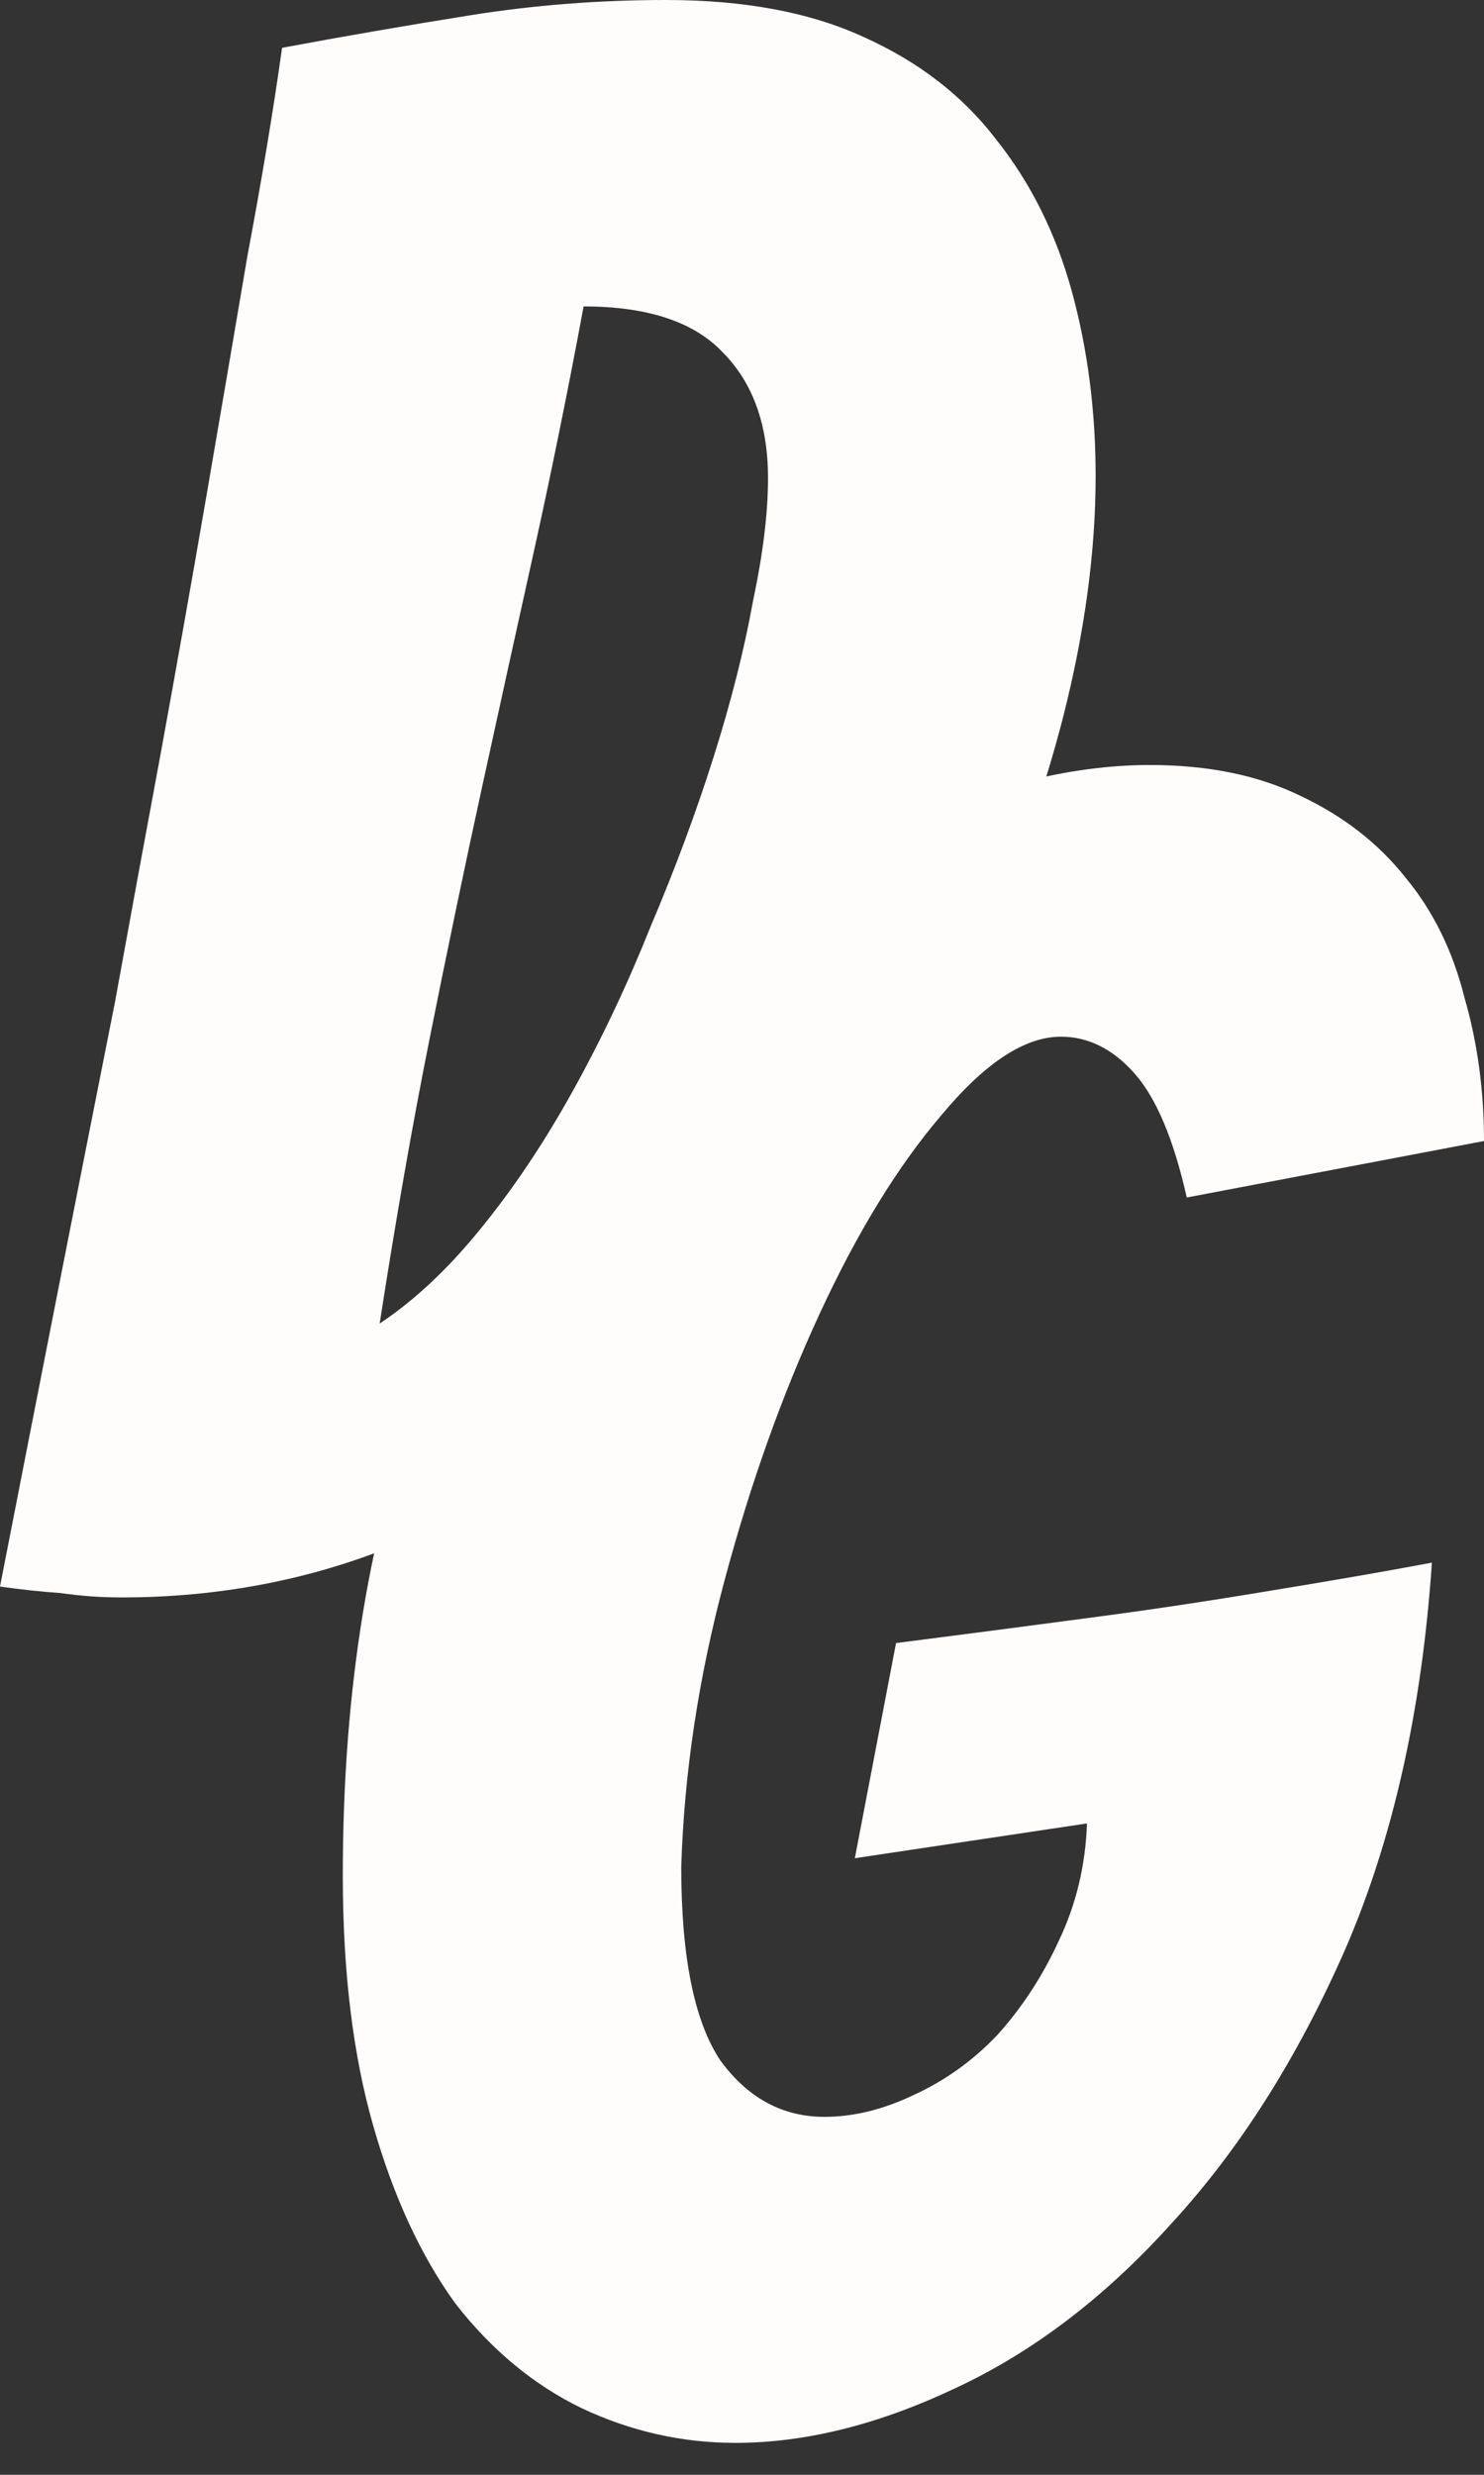 <svg width="30" height="50" viewBox="0 0 30 50" fill="none" xmlns="http://www.w3.org/2000/svg">
<rect x="0" y="0" width="30" height="50" fill="#333333" stroke="none"/>
<path d="M22.149 9.616C22.149 11.139 21.93 12.763 21.491 14.49C21.053 16.188 20.439 17.886 19.649 19.584C18.86 21.252 17.88 22.863 16.71 24.414C15.57 25.936 14.269 27.283 12.807 28.454C11.345 29.595 9.737 30.517 7.982 31.22C6.257 31.923 4.415 32.274 2.456 32.274C2.047 32.274 1.637 32.245 1.228 32.186C0.819 32.157 0.409 32.113 0 32.054C0.789 28.015 1.564 24.077 2.325 20.242C2.617 18.633 2.924 16.964 3.246 15.237C3.567 13.48 3.874 11.753 4.167 10.055C4.459 8.358 4.737 6.733 5 5.181C5.292 3.63 5.526 2.225 5.702 0.966C6.959 0.732 8.231 0.512 9.518 0.307C10.804 0.102 12.12 0 13.465 0C15.044 0 16.374 0.249 17.456 0.746C18.567 1.244 19.459 1.932 20.132 2.81C20.833 3.688 21.345 4.713 21.667 5.884C21.988 7.055 22.149 8.299 22.149 9.616ZM11.798 6.191C11.477 7.918 11.14 9.572 10.79 11.153C10.439 12.734 10.088 14.329 9.737 15.939C9.386 17.549 9.035 19.233 8.684 20.989C8.333 22.745 7.997 24.663 7.675 26.741C8.377 26.273 9.05 25.643 9.693 24.853C10.366 24.033 10.994 23.097 11.579 22.043C12.164 20.989 12.69 19.877 13.158 18.706C13.655 17.535 14.079 16.393 14.43 15.281C14.781 14.168 15.044 13.129 15.219 12.163C15.424 11.197 15.526 10.363 15.526 9.66C15.526 8.577 15.219 7.728 14.605 7.113C14.021 6.499 13.085 6.191 11.798 6.191Z" fill="#FFFCFC"/>
<path d="M28.947 31.571C28.743 34.557 28.158 37.163 27.193 39.387C26.228 41.583 25.058 43.427 23.684 44.92C22.339 46.413 20.877 47.525 19.298 48.257C17.748 48.989 16.272 49.355 14.868 49.355C13.787 49.355 12.748 49.121 11.754 48.652C10.79 48.184 9.941 47.481 9.21 46.545C8.509 45.579 7.953 44.378 7.544 42.944C7.134 41.51 6.93 39.826 6.93 37.894C6.93 34.118 7.471 30.825 8.553 28.015C9.634 25.204 10.994 22.863 12.632 20.989C14.298 19.116 16.067 17.725 17.939 16.817C19.839 15.91 21.608 15.456 23.246 15.456C24.415 15.456 25.424 15.661 26.272 16.071C27.149 16.481 27.866 17.037 28.421 17.74C28.977 18.413 29.371 19.218 29.605 20.155C29.868 21.062 30 22.028 30 23.053L23.991 24.194C23.728 23.023 23.377 22.189 22.939 21.692C22.5 21.194 22.003 20.945 21.447 20.945C20.716 20.945 19.912 21.472 19.035 22.526C18.158 23.55 17.339 24.882 16.579 26.522C15.819 28.161 15.175 29.961 14.649 31.923C14.123 33.884 13.83 35.816 13.772 37.719C13.772 39.534 14.035 40.836 14.561 41.627C15.117 42.388 15.819 42.768 16.667 42.768C17.251 42.768 17.851 42.622 18.465 42.329C19.108 42.036 19.678 41.627 20.175 41.1C20.672 40.544 21.082 39.914 21.404 39.212C21.754 38.48 21.944 37.689 21.974 36.84L17.281 37.543L18.114 33.196C19.488 33.02 20.833 32.845 22.149 32.669C23.26 32.523 24.43 32.347 25.658 32.142C26.915 31.937 28.012 31.747 28.947 31.571Z" fill="#FFFCFC"/>
</svg>
